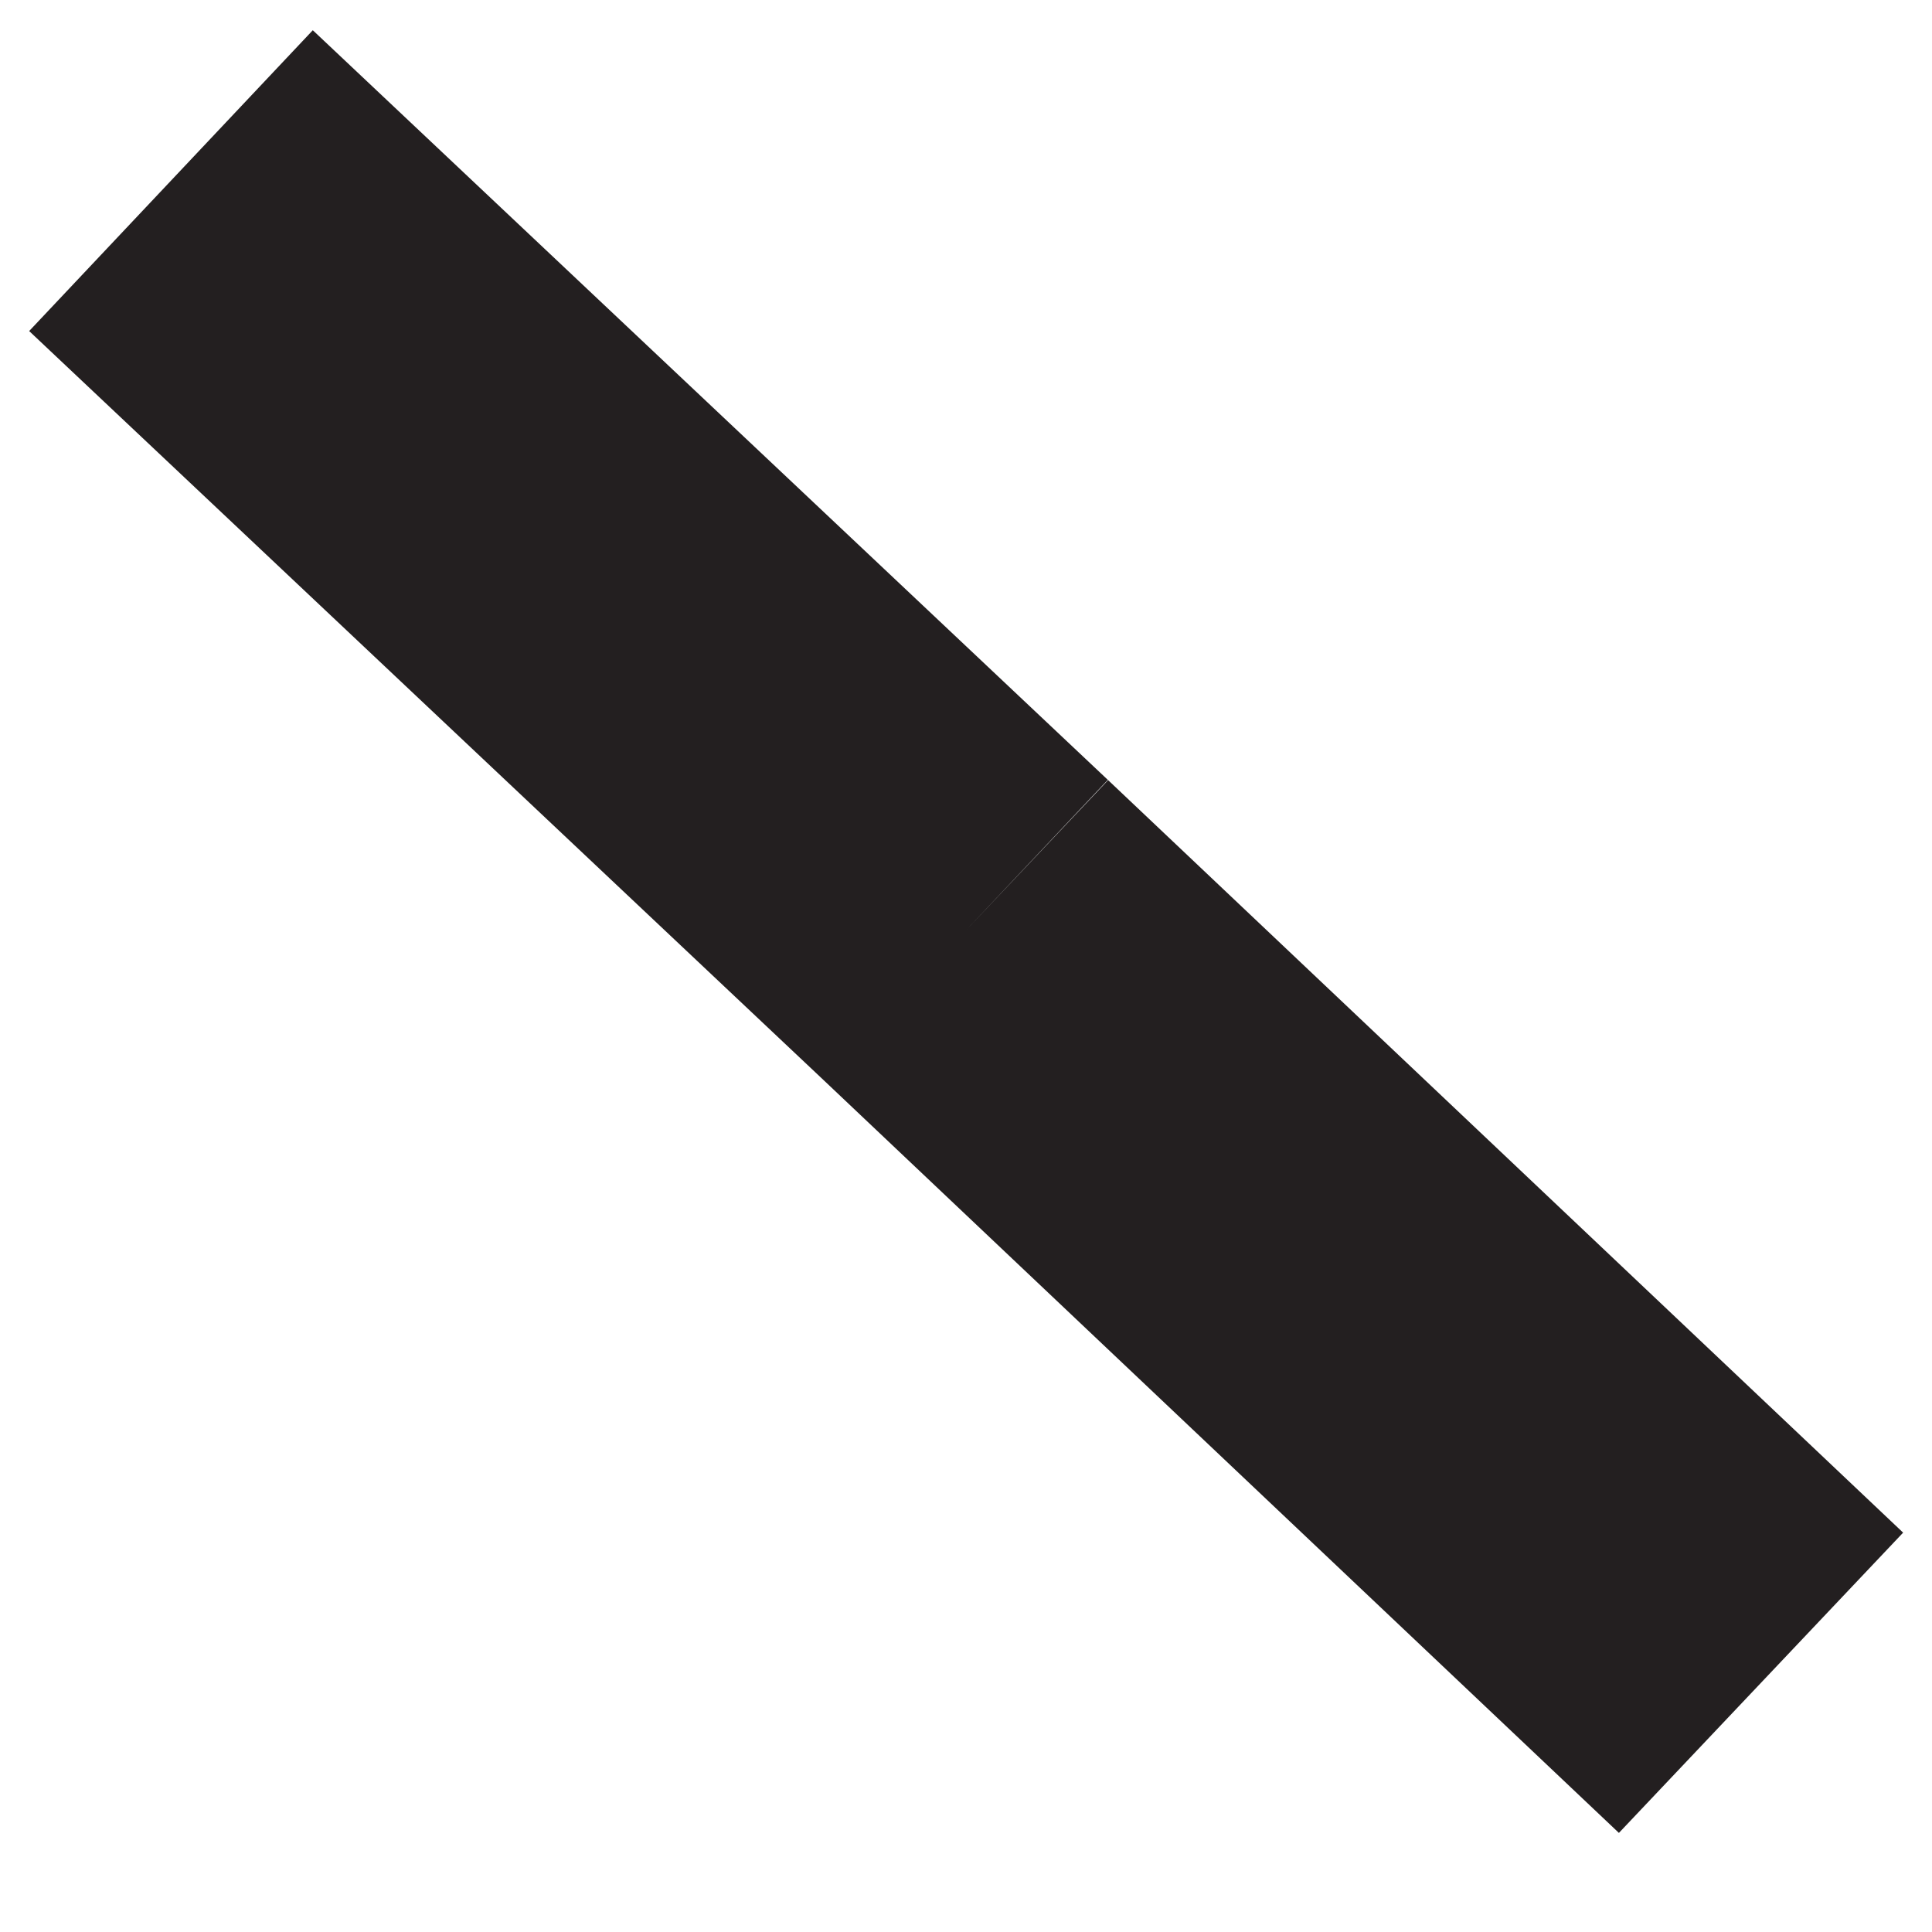 <svg width="2" height="2" viewBox="0 0 2 2" fill="none" xmlns="http://www.w3.org/2000/svg">
<path d="M1 0.963L1.823 1.742L1 0.963L0.177 0.187L1 0.963Z" fill="#231F20"/>
<path d="M1 0.963L1.823 1.742L1 0.963ZM1 0.963L0.177 0.187L1 0.963Z" stroke="#231F20" stroke-width="0.428" stroke-miterlimit="10" stroke-linecap="round"/>
</svg>

